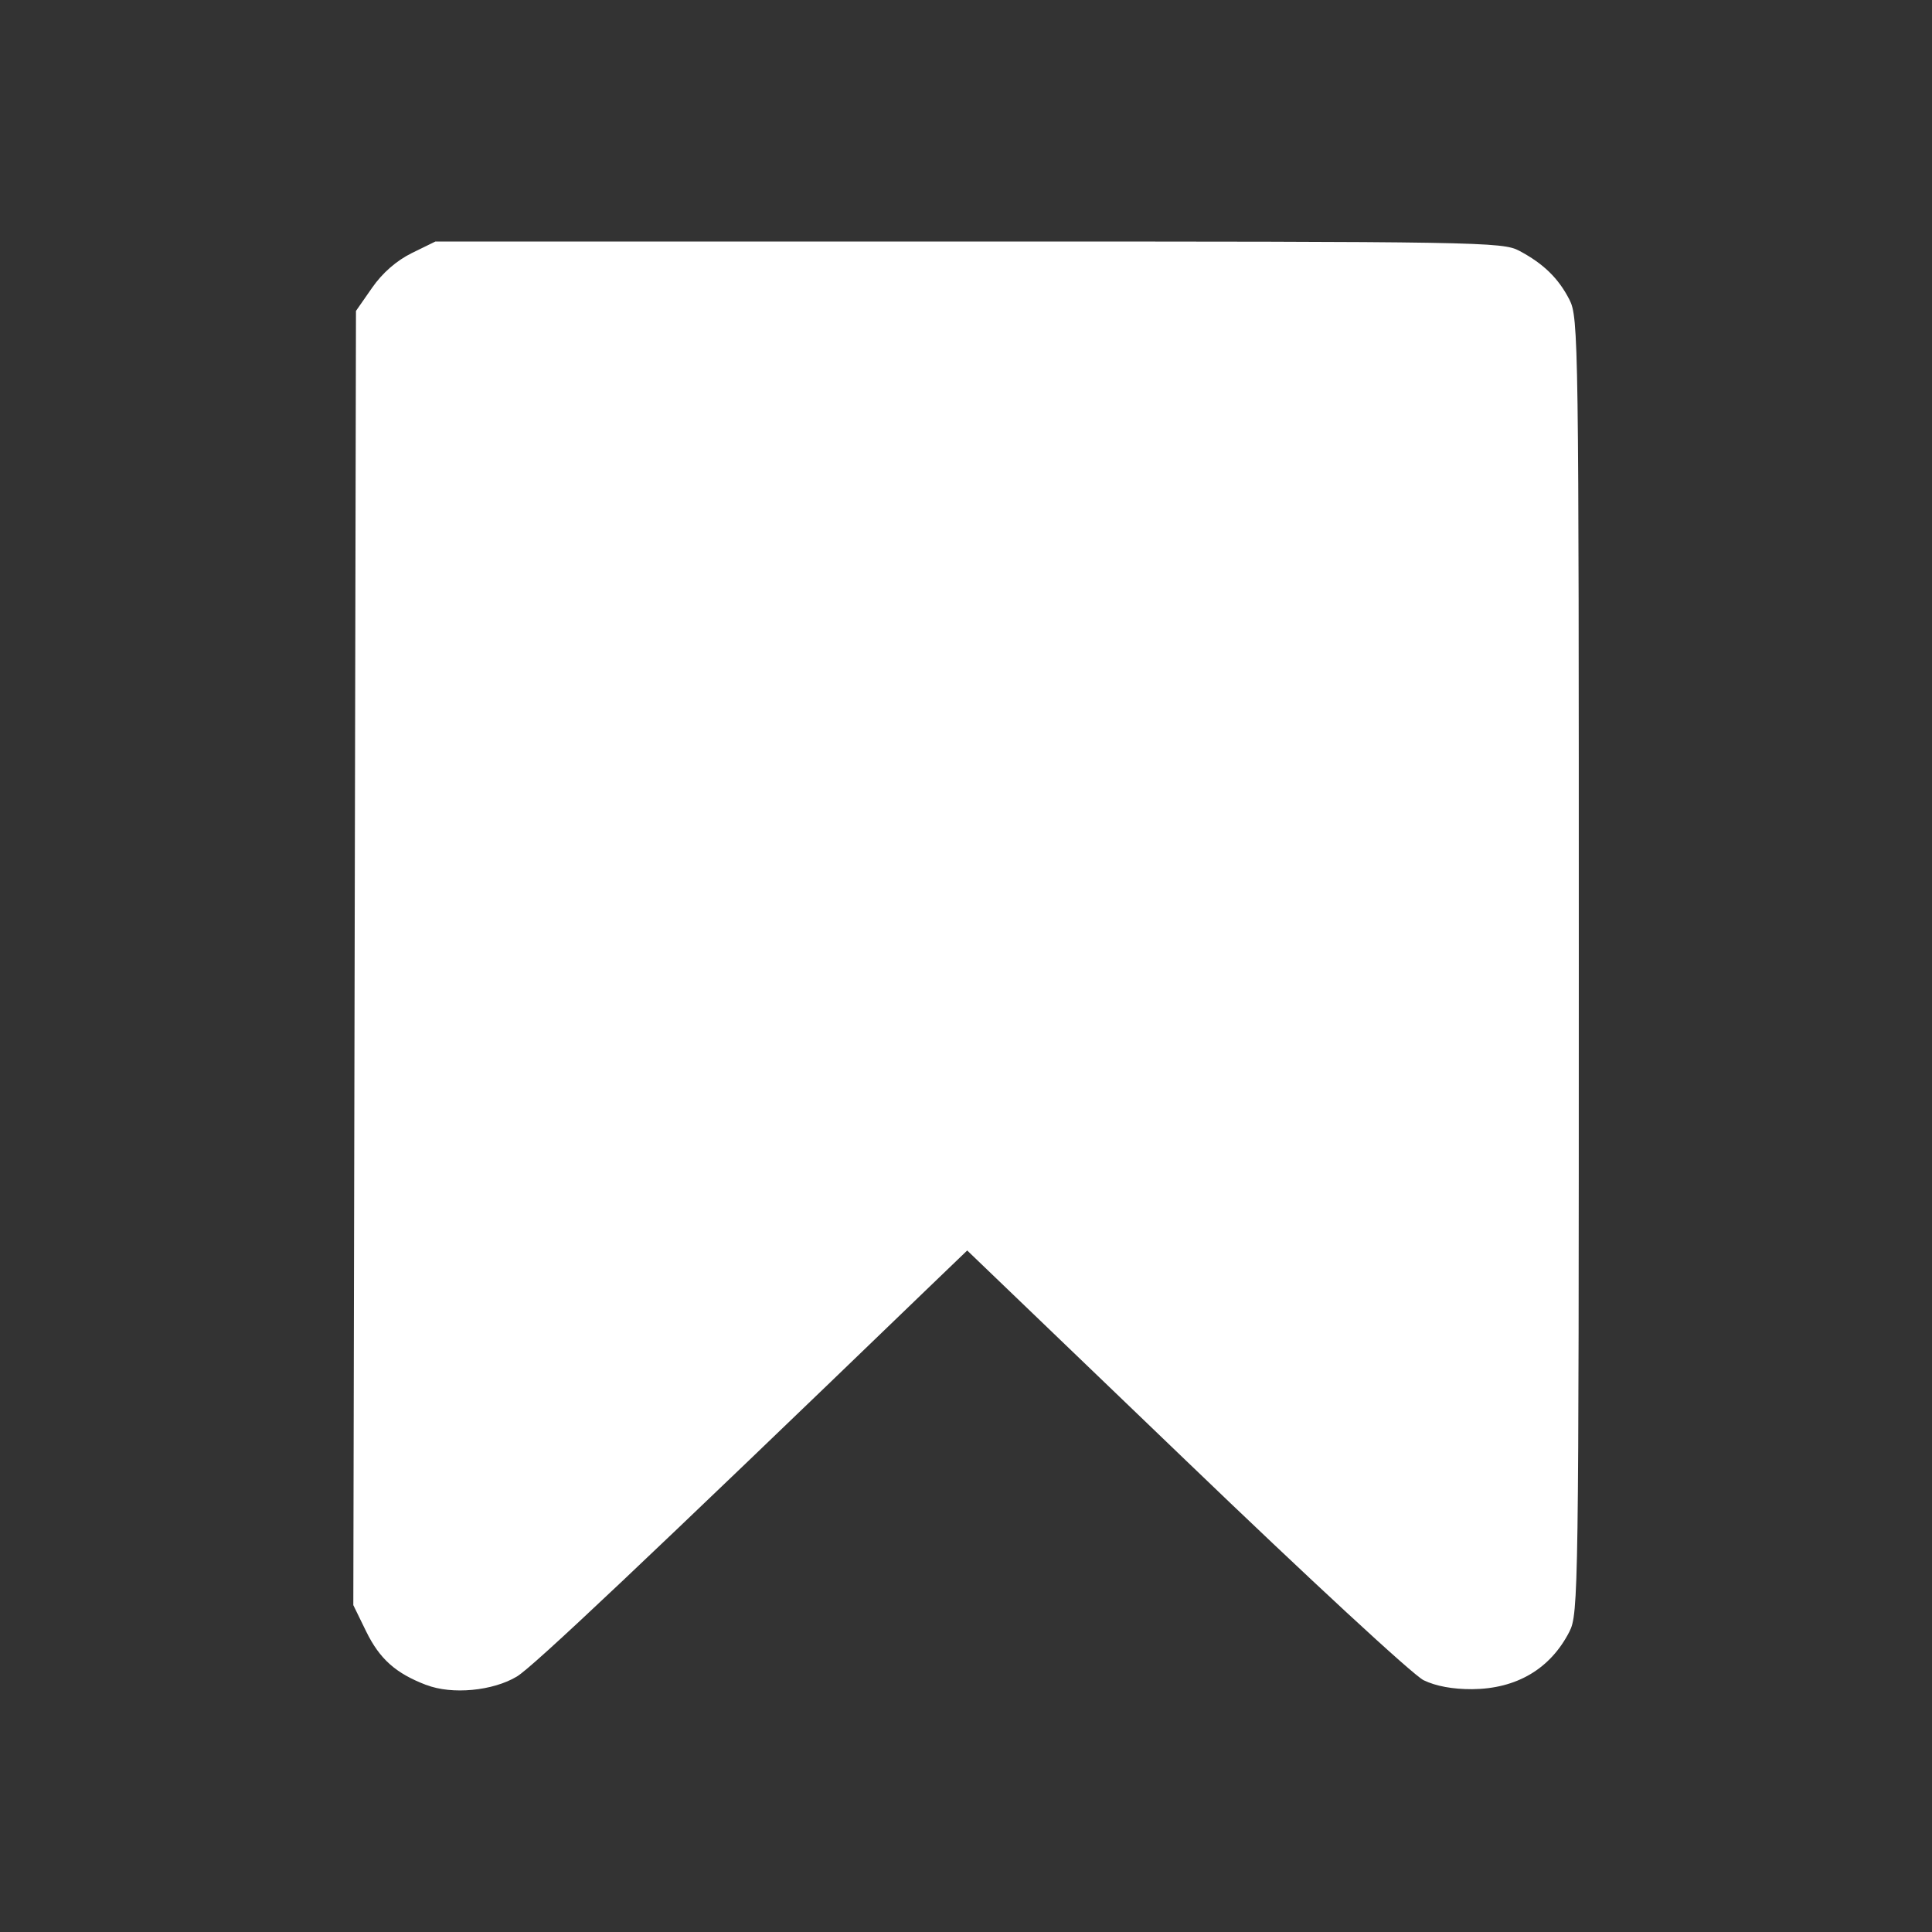 <?xml version="1.0" encoding="UTF-8" standalone="no"?>
<svg
   xmlns:dc="http://purl.org/dc/elements/1.1/"
   xmlns:cc="http://creativecommons.org/ns#"
   xmlns:rdf="http://www.w3.org/1999/02/22-rdf-syntax-ns#"
   xmlns:svg="http://www.w3.org/2000/svg"
   xmlns="http://www.w3.org/2000/svg"
   xmlns:sodipodi="http://sodipodi.sourceforge.net/DTD/sodipodi-0.dtd"
   xmlns:inkscape="http://www.inkscape.org/namespaces/inkscape"
   viewBox="0 0 16 16"
   id="svg2"
   version="1.1"
   inkscape:version="0.91 r13725"
   sodipodi:docname="folder-favorites.svg">
  <rect x="0" y="0" width="16" height="16" fill="#333333" stroke="none"/>
  <defs
     id="defs8" />
  <sodipodi:namedview
     pagecolor="#ffffff"
     bordercolor="#666666"
     borderopacity="1"
     objecttolerance="10"
     gridtolerance="10"
     guidetolerance="10"
     inkscape:pageopacity="0"
     inkscape:pageshadow="2"
     inkscape:window-width="1366"
     inkscape:window-height="746"
     id="namedview6"
     showgrid="false"
     inkscape:zoom="10.429825"
     inkscape:cx="10.215252"
     inkscape:cy="-3.814655"
     inkscape:window-x="0"
     inkscape:window-y="22"
     inkscape:window-maximized="1"
     inkscape:current-layer="svg2" />
  <path
     style="color:#000000;clip-rule:nonzero;display:inline;overflow:visible;visibility:visible;opacity:1;isolation:auto;mix-blend-mode:normal;color-interpolation:sRGB;color-interpolation-filters:linearRGB;solid-color:#000000;solid-opacity:1;fill:#ffffff;fill-opacity:1;fill-rule:nonzero;stroke:none;stroke-width:1px;stroke-linecap:butt;stroke-linejoin:miter;stroke-miterlimit:4;stroke-dasharray:none;stroke-dashoffset:0;stroke-opacity:1;color-rendering:auto;image-rendering:auto;shape-rendering:auto;text-rendering:auto;enable-background:accumulate"
     d="M 3.532,13.955 C 3.277,13.858 3.144,13.739 3.032,13.51 L 2.926,13.293 2.937,7.934 2.948,2.575 3.081,2.384 c 0.086,-0.124 0.202,-0.225 0.329,-0.288 l 0.196,-0.096 4.416,0 c 4.232,0 4.422,0.003 4.56,0.077 0.201,0.107 0.324,0.227 0.415,0.404 0.076,0.148 0.078,0.325 0.078,5.516 0,5.192 -0.003,5.369 -0.078,5.516 -0.158,0.308 -0.437,0.473 -0.805,0.476 -0.16,0.001 -0.301,-0.025 -0.402,-0.074 -0.087,-0.042 -0.957,-0.847 -1.967,-1.818 L 8.01,10.356 7.676,10.677 c -2.327,2.244 -3.263,3.128 -3.395,3.207 -0.199,0.12 -0.538,0.152 -0.75,0.07 z"
     id="path4149"
     inkscape:connector-curvature="0" />
</svg>
